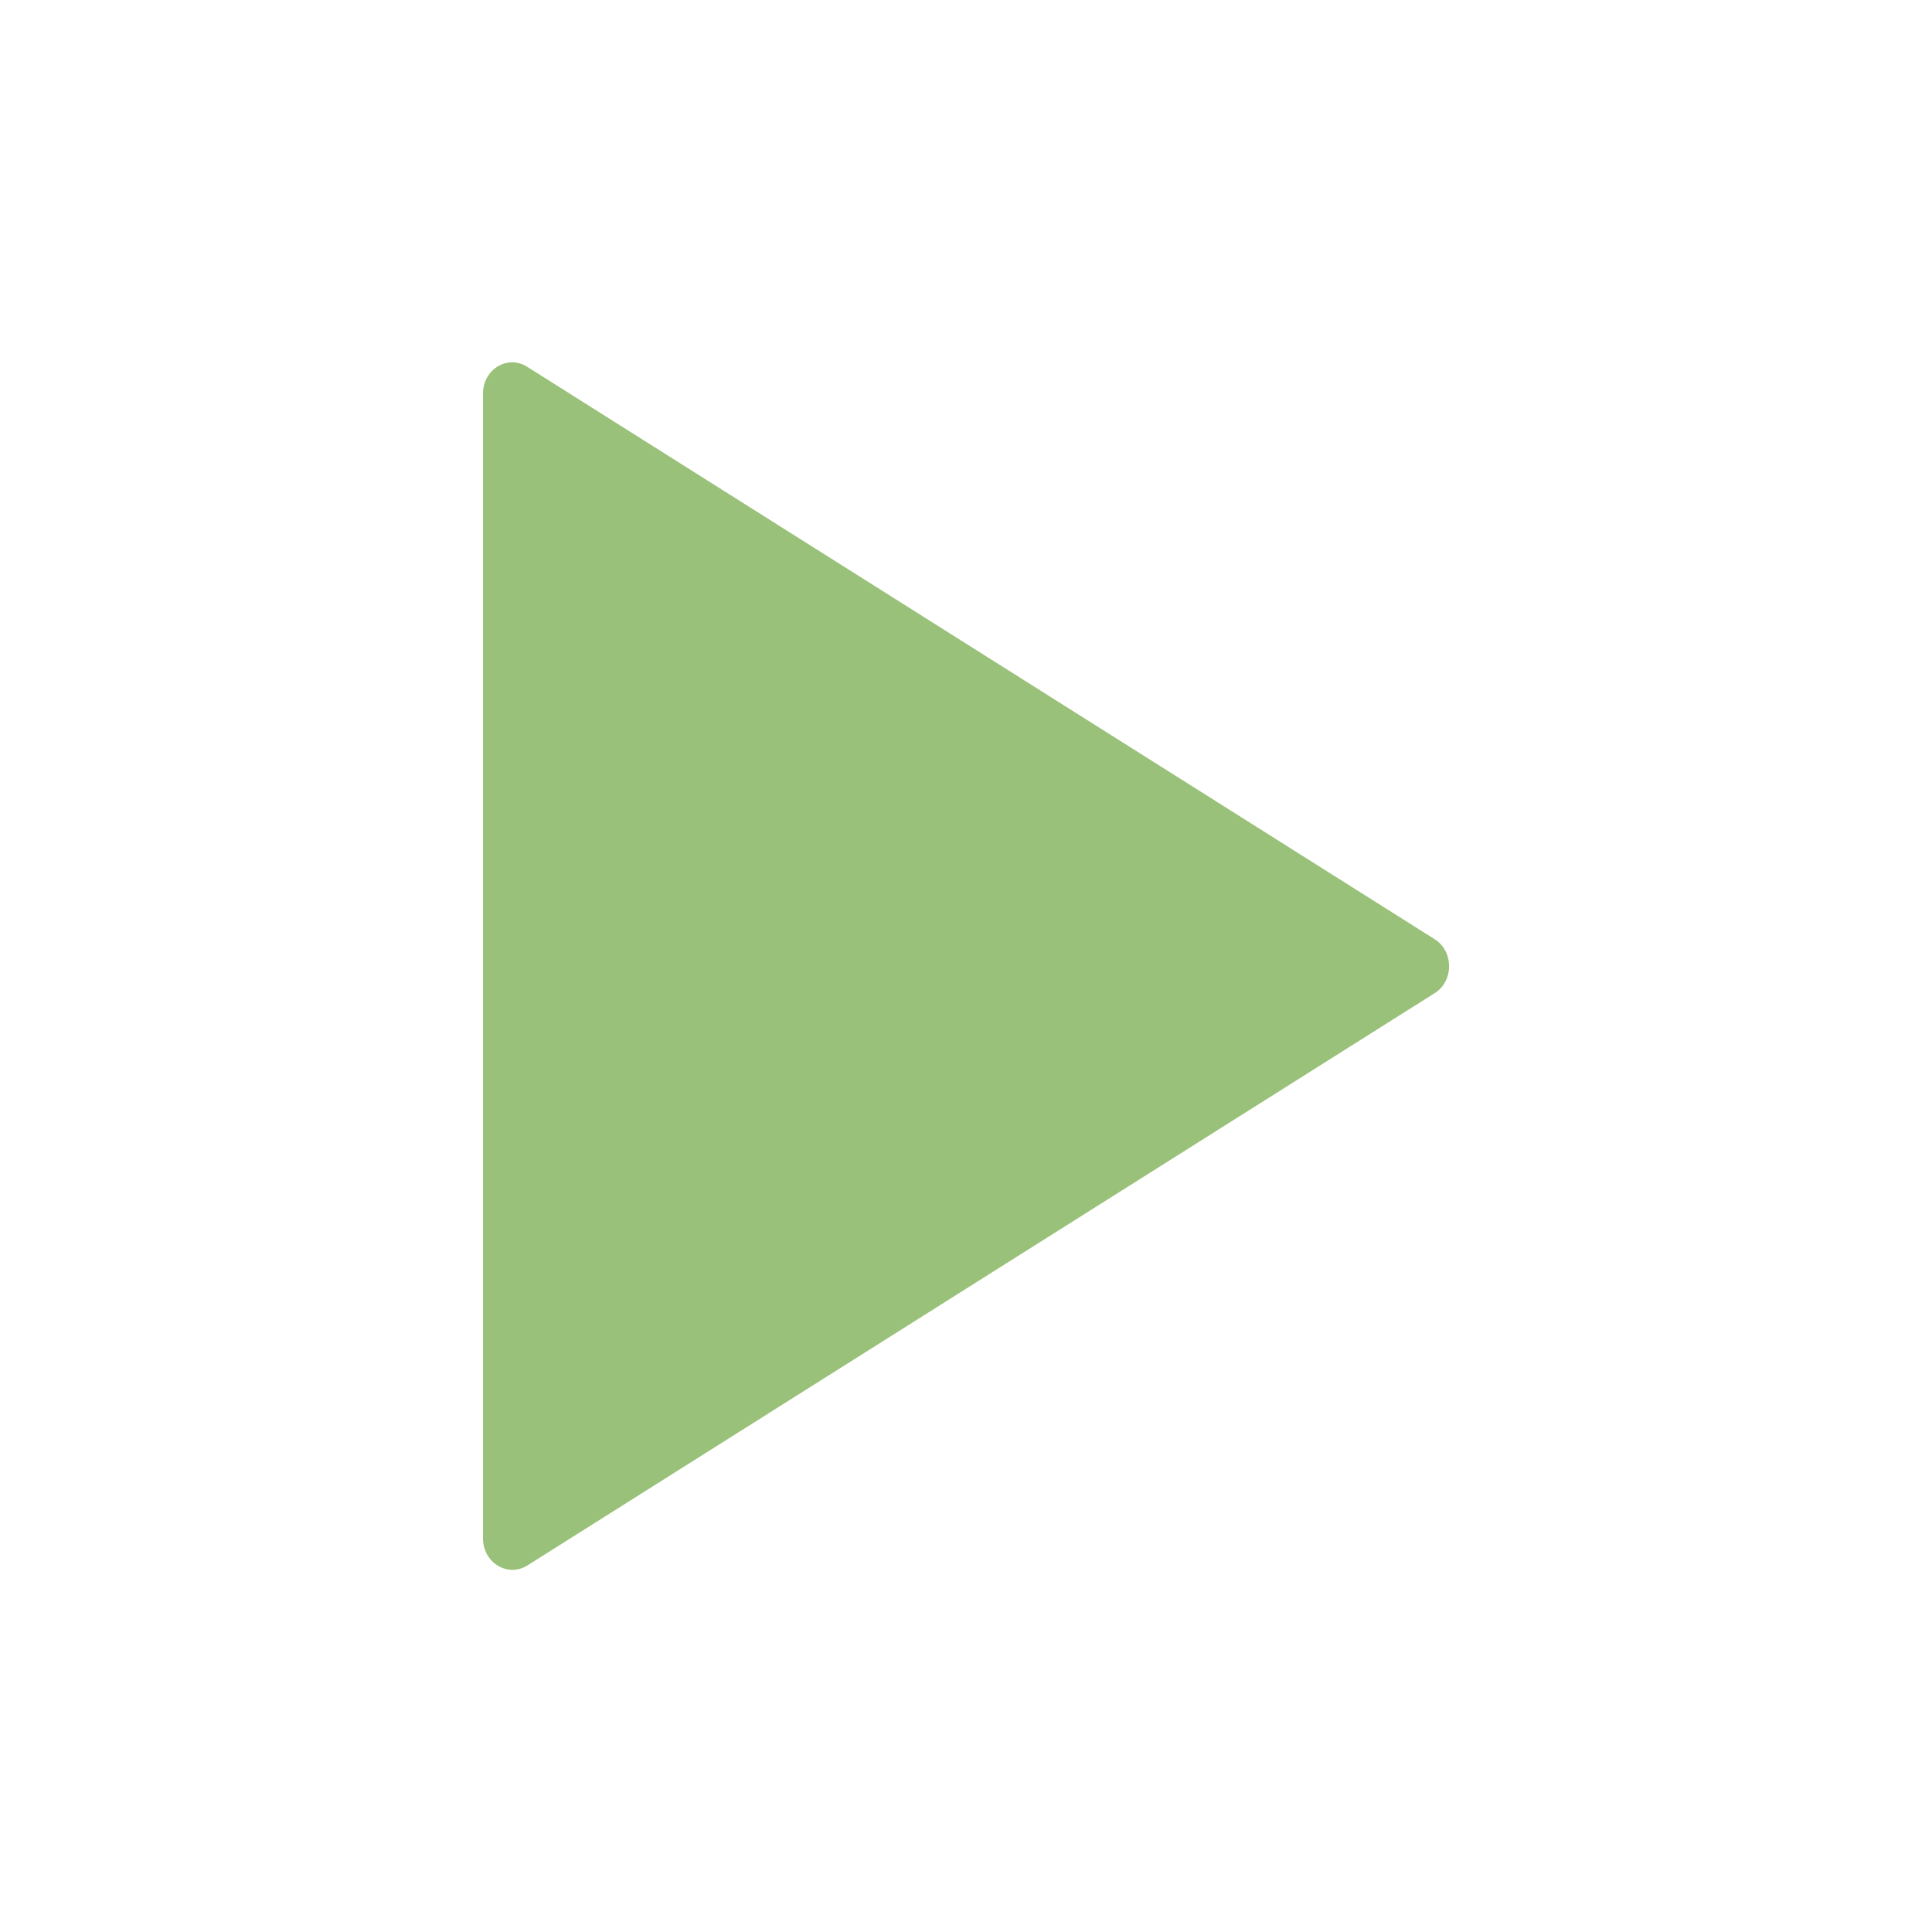 <?xml version="1.0" standalone="no"?><!DOCTYPE svg PUBLIC "-//W3C//DTD SVG 1.1//EN" "http://www.w3.org/Graphics/SVG/1.1/DTD/svg11.dtd"><svg t="1642319673192" class="icon" viewBox="0 0 1024 1024" version="1.1" xmlns="http://www.w3.org/2000/svg" p-id="8013" data-spm-anchor-id="a313x.7781069.0.i32" xmlns:xlink="http://www.w3.org/1999/xlink" width="200" height="200"><defs><style type="text/css"></style></defs><path d="M256 208.6v606.8c0 12.8 13 20.8 23.4 14.4l481-303.4c10.2-6.4 10.2-22.2 0-28.6L279.4 194.4c-10.4-6.6-23.4 1.4-23.4 14.2z" p-id="8014" data-spm-anchor-id="a313x.7781069.0.i30" class="" fill="#99c179"></path></svg>
